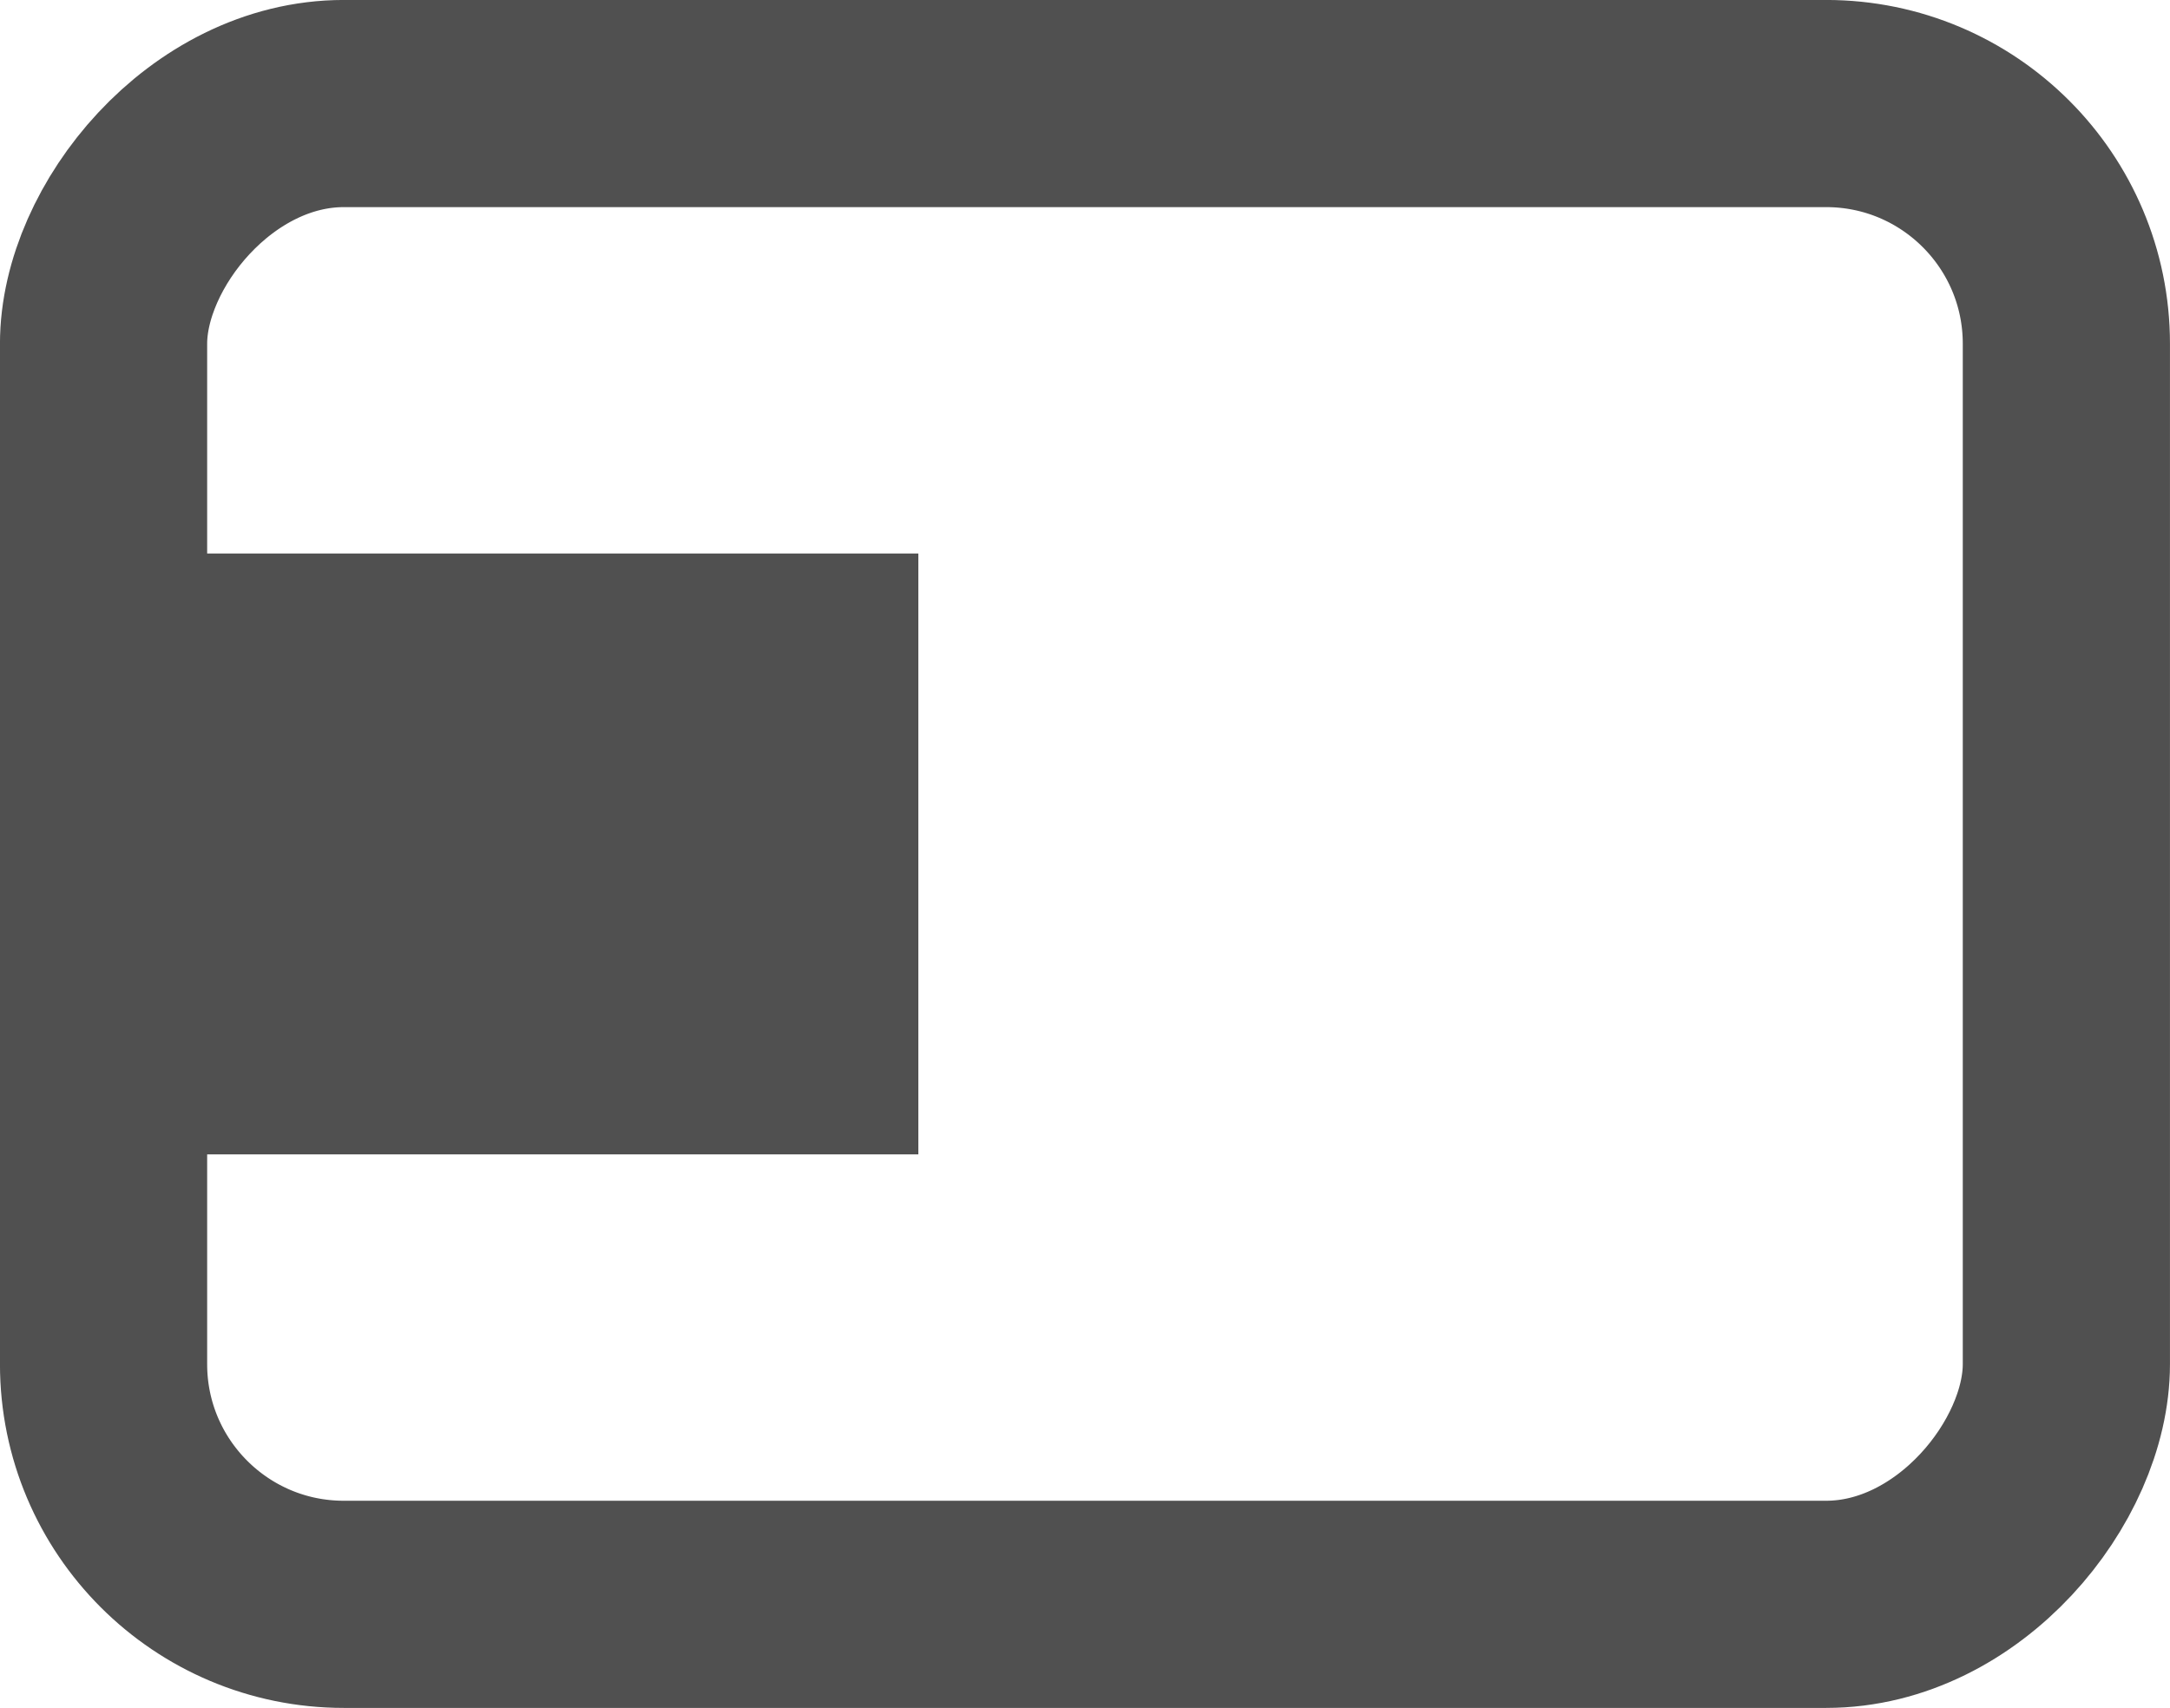 <?xml version="1.0" encoding="UTF-8" standalone="no"?>
<!-- Created with Inkscape (http://www.inkscape.org/) -->

<svg
   width="31.054mm"
   height="24.445mm"
   viewBox="0 0 31.054 24.445"
   version="1.1"
   id="svg5"
   inkscape:version="1.1.1 (c3084ef, 2021-09-22)"
   sodipodi:docname="alignment_left.svg"
   xmlns:inkscape="http://www.inkscape.org/namespaces/inkscape"
   xmlns:sodipodi="http://sodipodi.sourceforge.net/DTD/sodipodi-0.dtd"
   xmlns="http://www.w3.org/2000/svg"
   xmlns:svg="http://www.w3.org/2000/svg">
  <sodipodi:namedview
     id="namedview7"
     pagecolor="#ffffff"
     bordercolor="#666666"
     borderopacity="1.0"
     inkscape:pageshadow="2"
     inkscape:pageopacity="0.0"
     inkscape:pagecheckerboard="0"
     inkscape:document-units="mm"
     showgrid="false"
     showguides="false"
     inkscape:snap-global="false"
     fit-margin-top="0"
     fit-margin-left="0"
     fit-margin-right="0"
     fit-margin-bottom="0"
     inkscape:zoom="2.6020841"
     inkscape:cx="-4.4195343"
     inkscape:cy="79.359463"
     inkscape:window-width="1728"
     inkscape:window-height="991"
     inkscape:window-x="0"
     inkscape:window-y="38"
     inkscape:window-maximized="1"
     inkscape:current-layer="layer1" />
  <defs
     id="defs2" />
  <g
     inkscape:label="Layer 1"
     inkscape:groupmode="layer"
     id="layer1"
     transform="translate(-44.369,-102.199)">
    <g
       id="g1841">
      <rect
         style="fill:none;fill-rule:evenodd;stroke:#505050;stroke-width:2.965;stroke-miterlimit:4;stroke-dasharray:none;stroke-opacity:1"
         id="rect31"
         width="28.089"
         height="21.48"
         x="45.851"
         y="-125.161"
         ry="3.438"
         transform="scale(1,-1)" />
      <rect
         style="fill:#505050;fill-opacity:1;stroke:none;stroke-width:3.271;stroke-miterlimit:4;stroke-dasharray:none;stroke-opacity:1"
         id="rect986"
         width="10.745"
         height="8.6"
         x="46.766"
         y="-118.721"
         ry="0"
         transform="scale(1,-1)" />
    </g>
  </g>
</svg>
